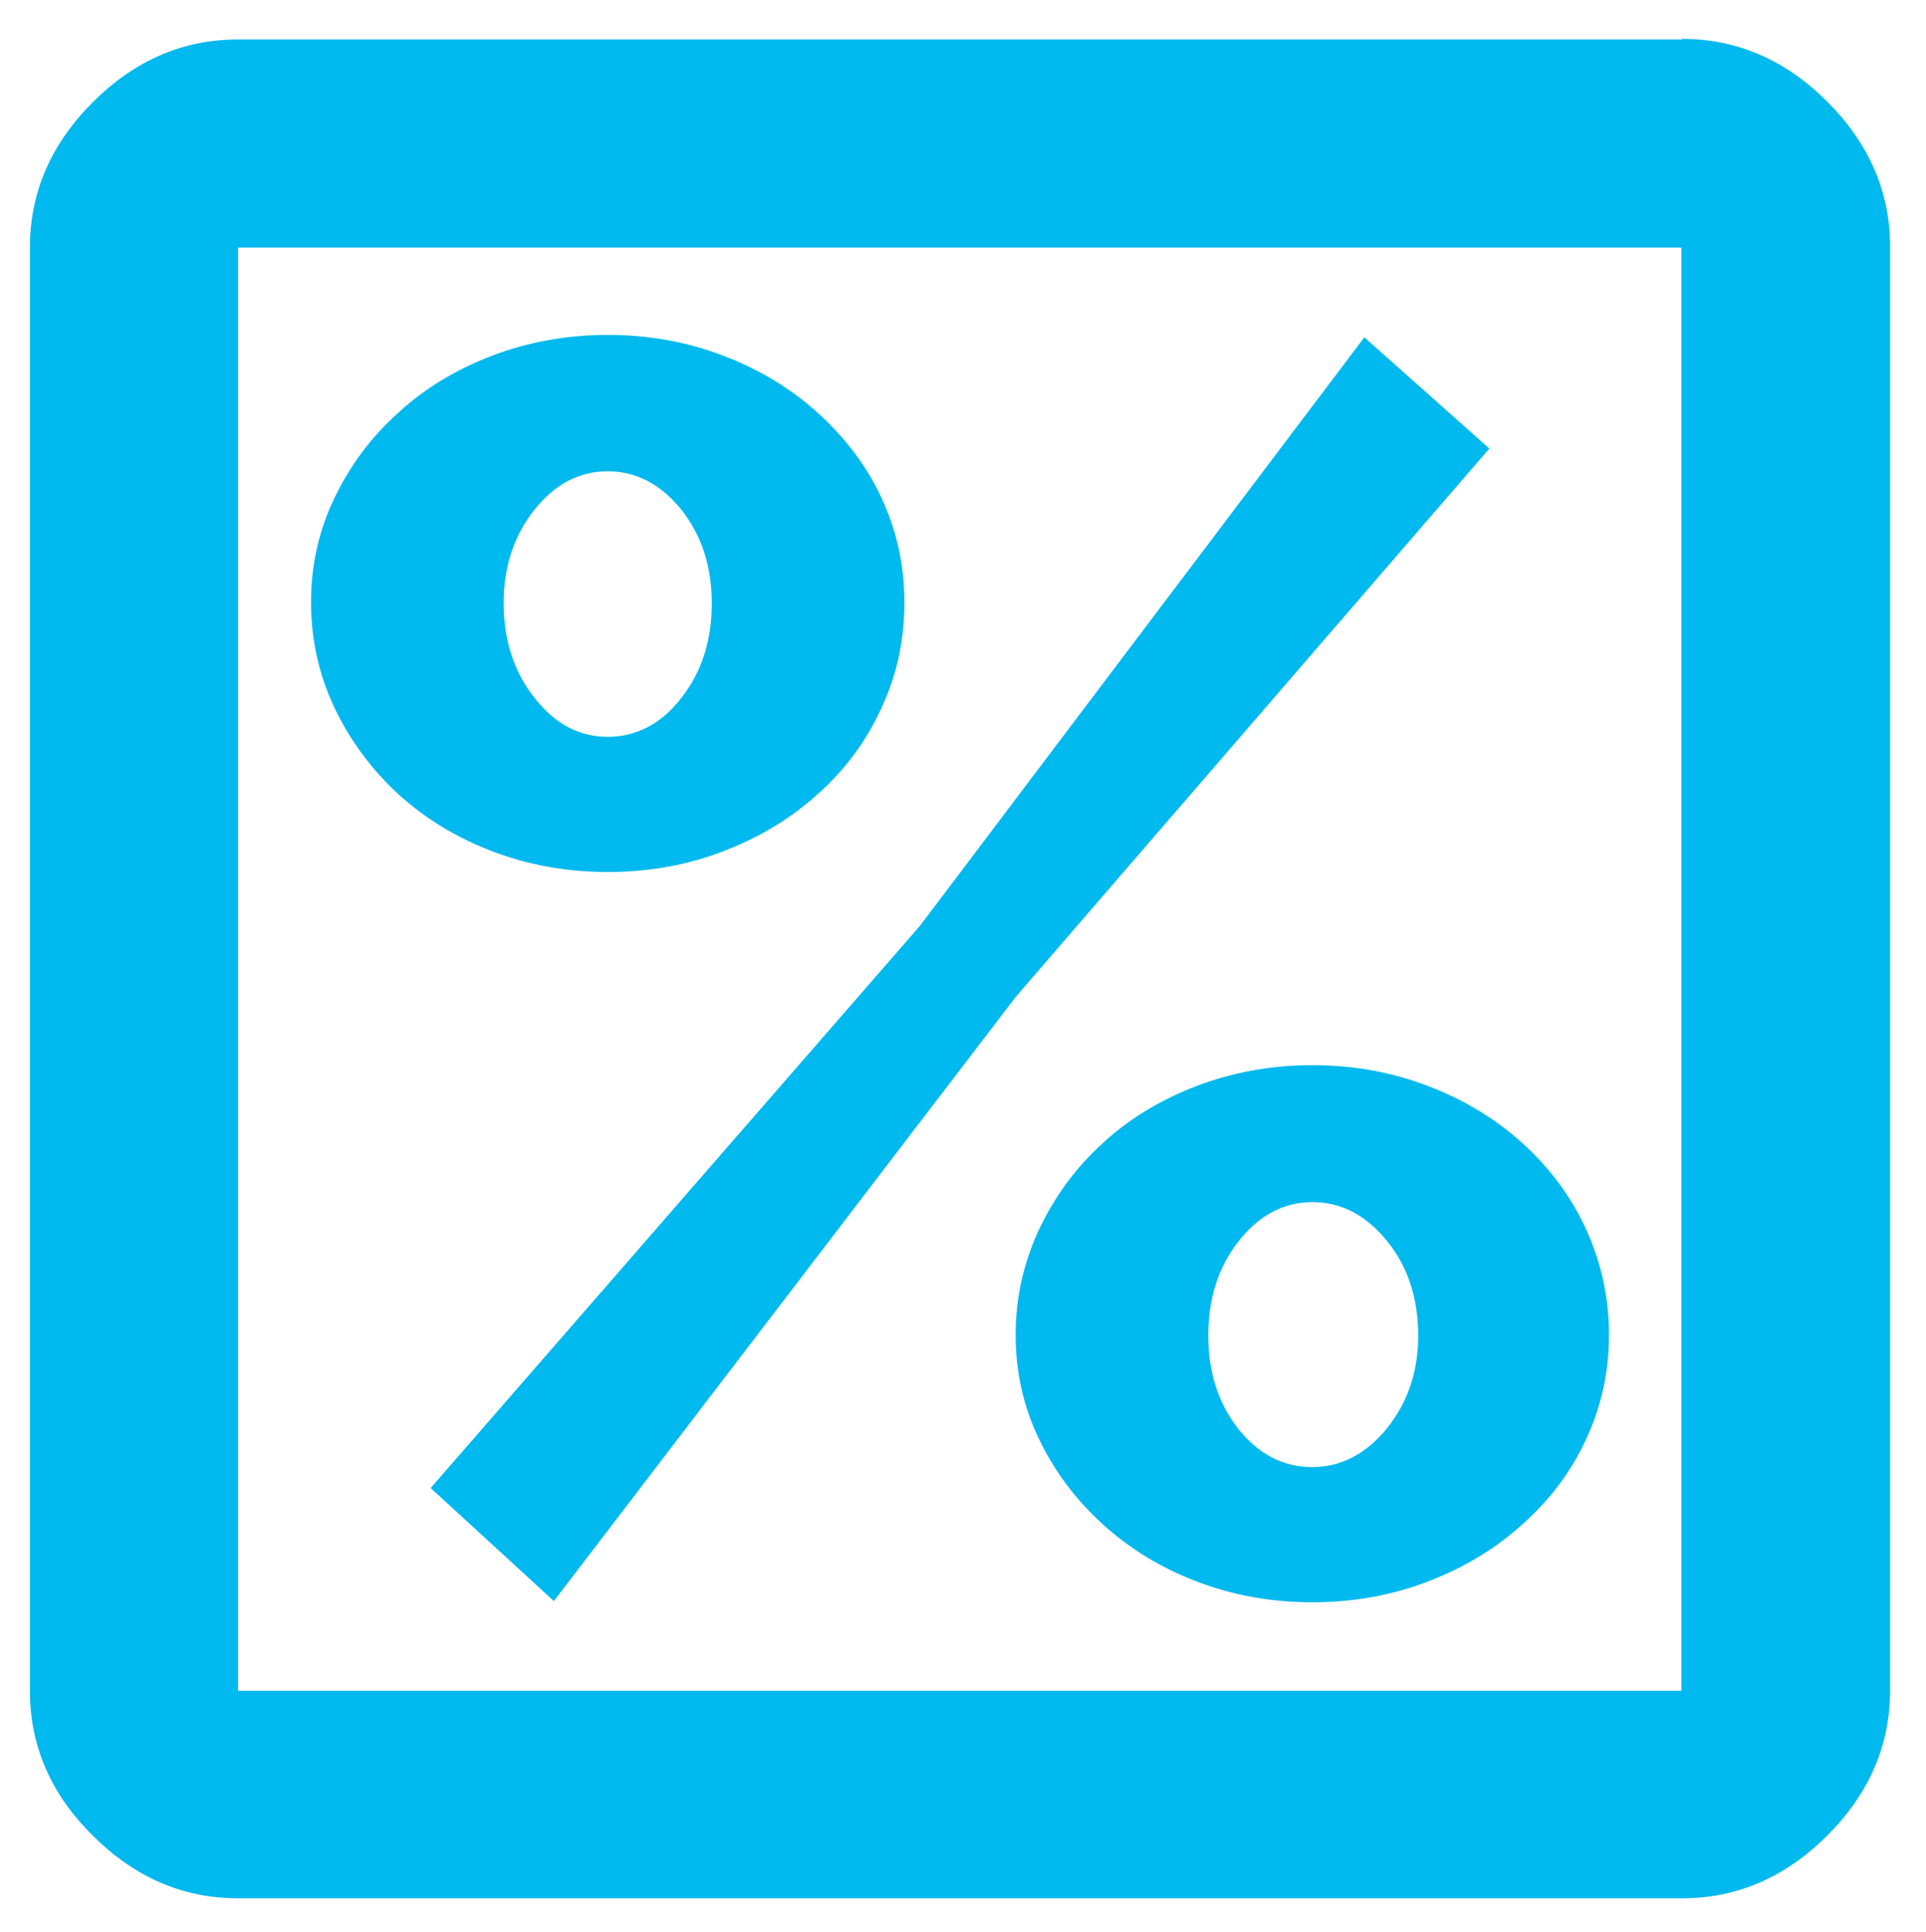 <?xml version="1.0" encoding="utf-8"?>
<!-- Generator: Adobe Illustrator 23.0.0, SVG Export Plug-In . SVG Version: 6.00 Build 0)  -->
<svg version="1.1" id="Capa_1" xmlns="http://www.w3.org/2000/svg" xmlns:xlink="http://www.w3.org/1999/xlink" x="0px" y="0px"
	 viewBox="0 0 322 323" style="enable-background:new 0 0 322 323;" xml:space="preserve">
<style type="text/css">
	.st0{fill:#00B9EE;}
</style>
<g>
	<path class="st0" d="M281.2,6.5c9.2,0,17.3,3.5,24.3,10.5c7,7,10.5,15.1,10.5,24.3v241.3c0,9.2-3.5,17.3-10.5,24.3
		c-7,7-15.1,10.5-24.3,10.5H39.8c-9.2,0-17.3-3.5-24.3-10.5C8.5,300,5,291.9,5,282.7V41.4c0-9.2,3.5-17.3,10.5-24.3
		c7-7,15.1-10.5,24.3-10.5H281.2z M281.2,41.4H39.8v241.3h241.3V41.4z"/>
</g>
<g>
	<path class="st0" d="M101.6,145.8c-7,0-13.4-1.2-19.4-3.5c-6-2.3-11.2-5.5-15.7-9.6c-4.4-4.1-8-8.9-10.6-14.4
		c-2.6-5.5-3.9-11.4-3.9-17.6c0-6.2,1.3-12,3.9-17.4c2.6-5.4,6.1-10.2,10.6-14.2c4.4-4.1,9.7-7.3,15.7-9.6c6-2.3,12.5-3.5,19.4-3.5
		c7,0,13.4,1.2,19.4,3.5c6,2.3,11.3,5.5,15.8,9.6c4.5,4.1,8.1,8.8,10.6,14.2c2.5,5.4,3.8,11.2,3.8,17.4c0,6.2-1.2,12-3.8,17.6
		c-2.5,5.5-6,10.3-10.6,14.4c-4.5,4.1-9.8,7.3-15.8,9.6C115.1,144.6,108.6,145.8,101.6,145.8z M72,248.8l81.8-94l74.3-98.4L249,75
		l-79.2,91.7l-77.2,101L72,248.8z M101.6,123.2c4.8,0,9-2.2,12.3-6.5c3.4-4.3,5.1-9.6,5.1-15.8c0-6.2-1.7-11.4-5.1-15.7
		c-3.4-4.2-7.5-6.4-12.3-6.4c-4.8,0-8.9,2.2-12.3,6.5c-3.4,4.3-5.1,9.5-5.1,15.5c0,6.2,1.7,11.5,5.1,15.8
		C92.7,121,96.8,123.2,101.6,123.2z M219.4,267.9c-7,0-13.4-1.2-19.4-3.5s-11.2-5.5-15.7-9.6s-8-8.8-10.6-14.2
		c-2.6-5.4-3.9-11.2-3.9-17.4s1.3-12,3.9-17.6c2.6-5.5,6.1-10.3,10.6-14.4c4.4-4.1,9.7-7.3,15.7-9.6c6-2.3,12.5-3.5,19.4-3.5
		c7,0,13.4,1.2,19.4,3.5c6,2.3,11.3,5.5,15.8,9.6c4.5,4.1,8.1,8.9,10.6,14.4c2.5,5.5,3.8,11.4,3.8,17.6s-1.3,12-3.8,17.4
		c-2.5,5.4-6,10.1-10.6,14.2c-4.5,4.1-9.8,7.3-15.8,9.6S226.4,267.9,219.4,267.9z M219.4,245.3c4.8,0,9-2.2,12.5-6.5
		c3.5-4.4,5.2-9.5,5.2-15.5c0-6.2-1.7-11.5-5.2-15.8c-3.5-4.3-7.6-6.5-12.5-6.5c-4.8,0-8.9,2.2-12.3,6.5c-3.4,4.3-5.1,9.6-5.1,15.8
		s1.7,11.4,5.1,15.7C210.5,243.2,214.6,245.3,219.4,245.3z"/>
</g>
</svg>
